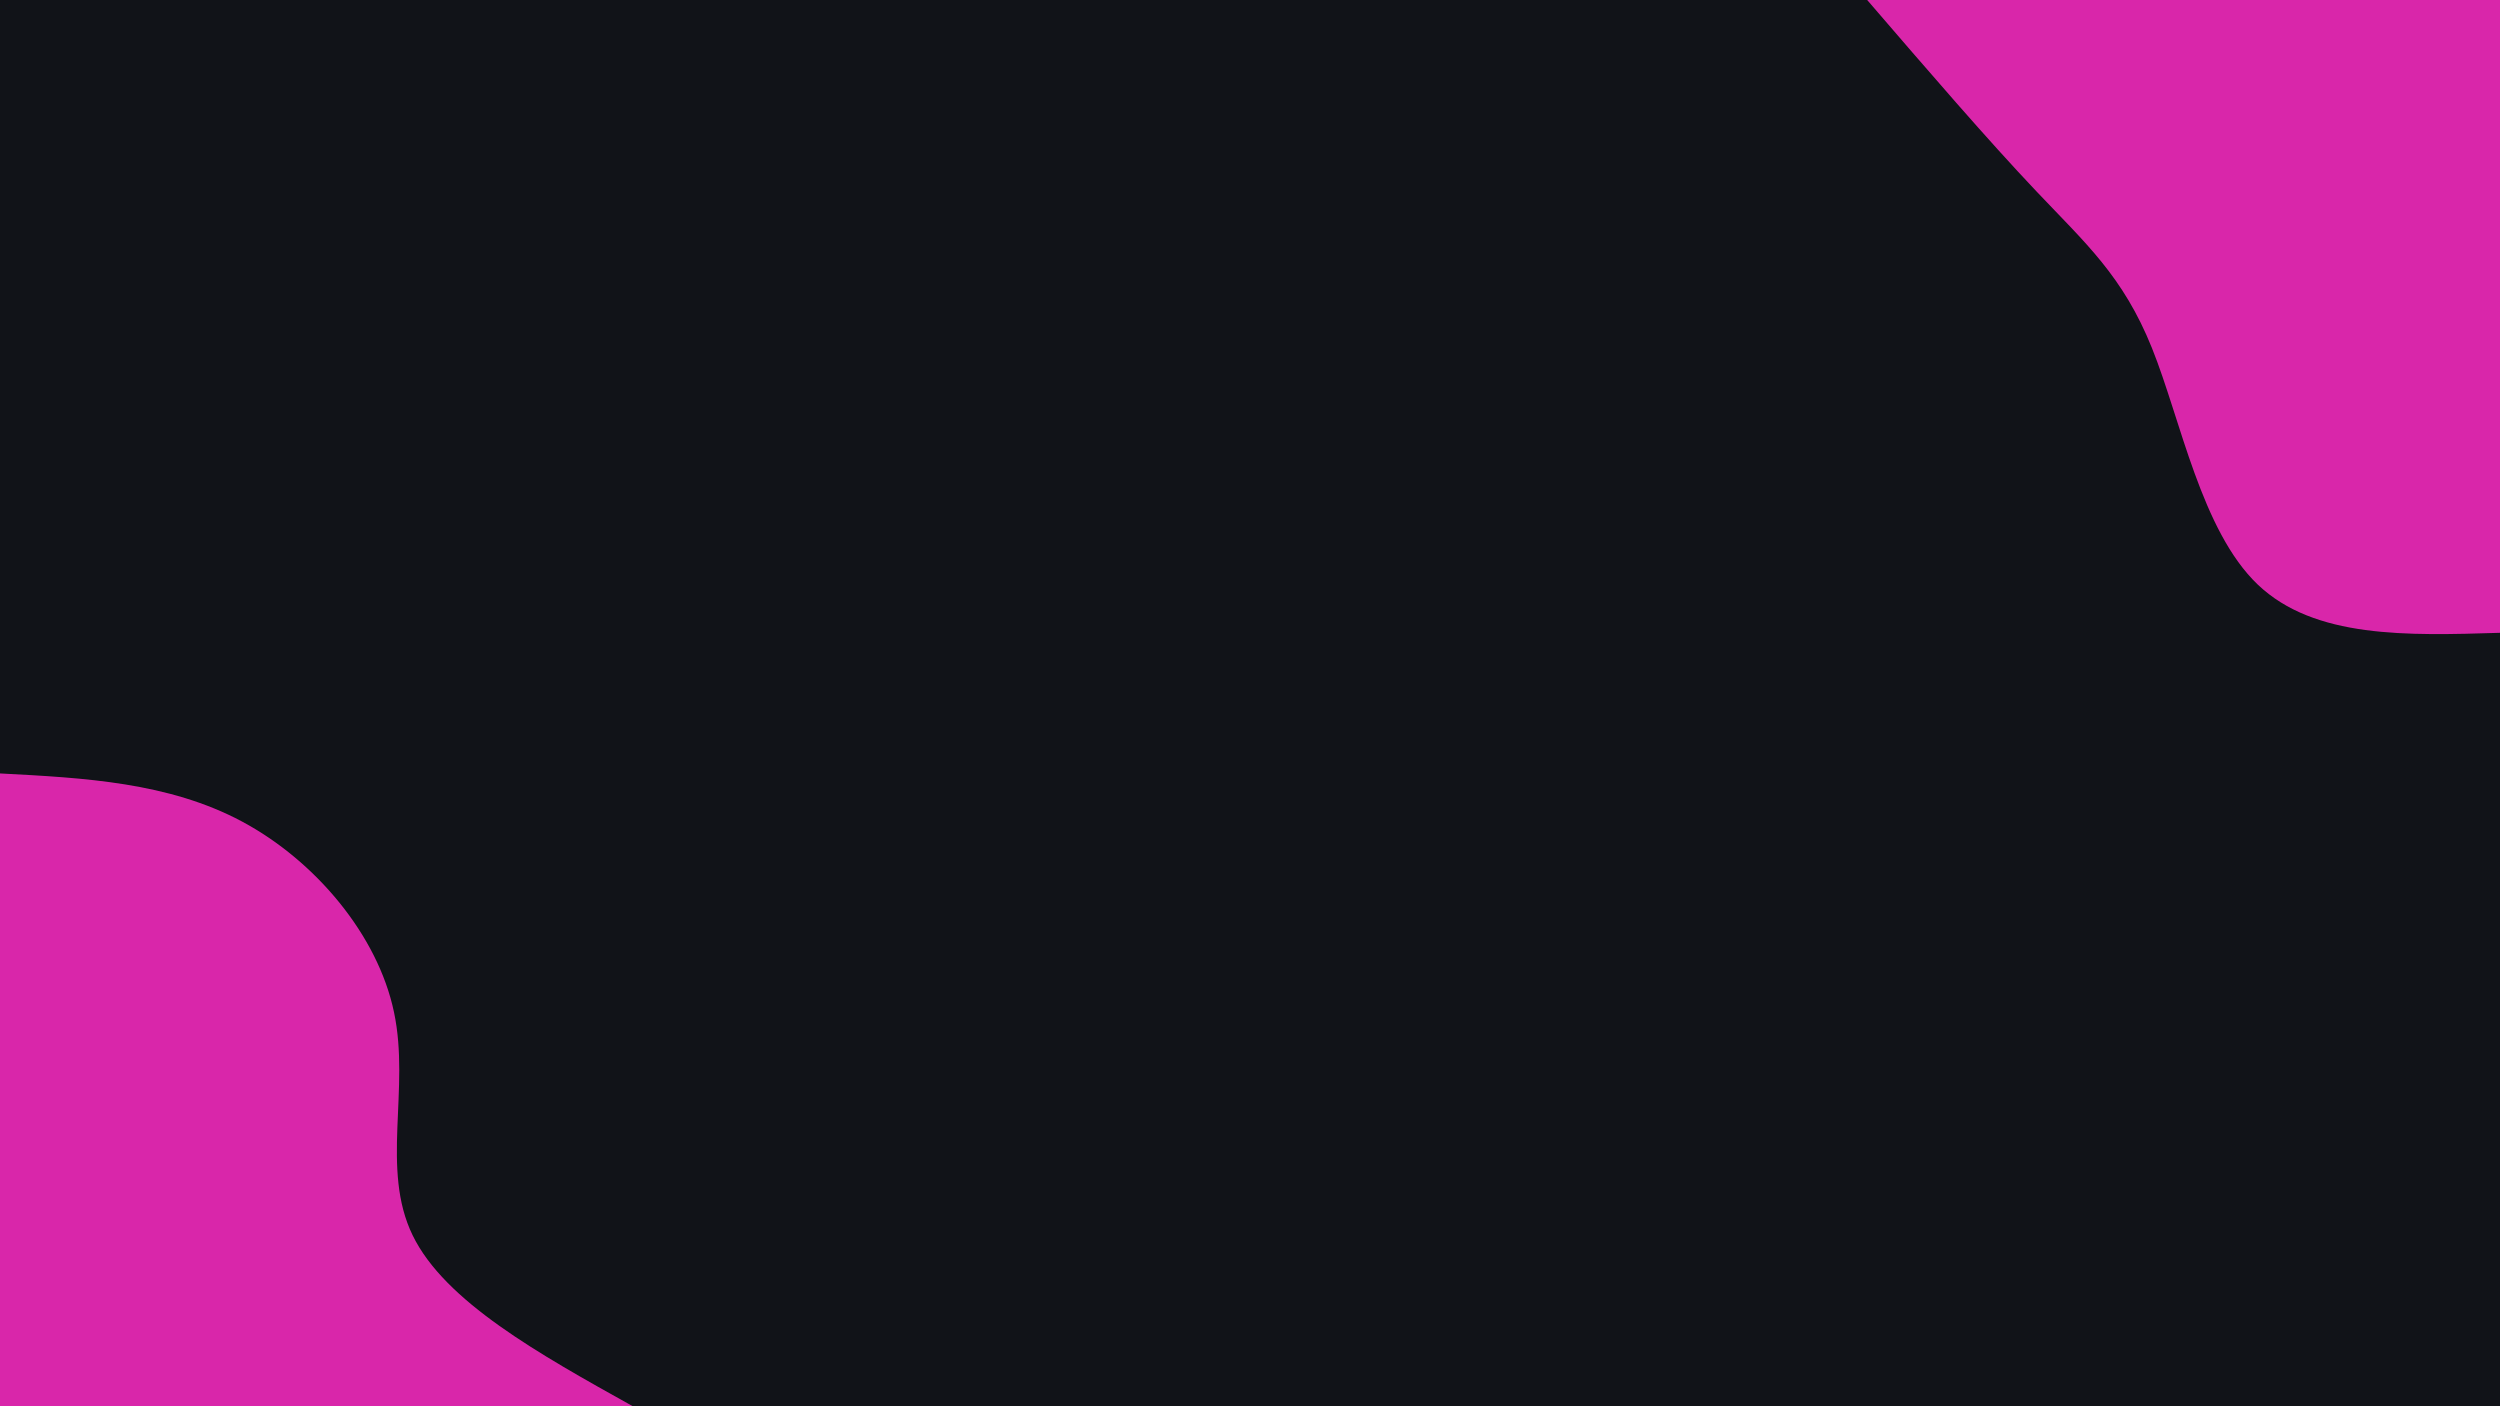 <?xml version="1.0" encoding="UTF-8" standalone="no"?>
<svg
   id="visual"
   viewBox="0 0 1920 1080"
   width="1920"
   height="1080"
   version="1.1"
   xmlns="http://www.w3.org/2000/svg"
   xmlns:svg="http://www.w3.org/2000/svg">
  <rect
     x="0"
     y="0"
     width="1920"
     height="1080"
     fill="#111318"
     id="rect2" />
  <defs
     id="defs9" />
  <defs
     id="defs16" />
  <g
     transform="translate(1920)"
     id="g20">
    <path
       d="m 0,486 c -71.3,2.2 -142.5,4.4 -186,-37 -43.4,-41.4 -59.1,-126.5 -81.3,-181.7 -22.2,-55.2 -50.9,-80.4 -88.4,-120 C -393.2,107.8 -439.6,53.9 -486,0 H 0 Z"
       fill="#d926aa"
       id="path18" />
  </g>
  <g
     transform="translate(0,1080)"
     id="g24">
    <path
       d="m 0,-486 c 64.8,3.4 129.6,6.8 186,37 56.3,30.2 104.2,87.2 116.6,146.4 12.5,59.1 -10.4,120.5 14.3,171.3 C 341.6,-80.5 413.8,-40.2 486,0 H 0 Z"
       fill="#d926aa"
       id="path22" />
  </g>
</svg>
